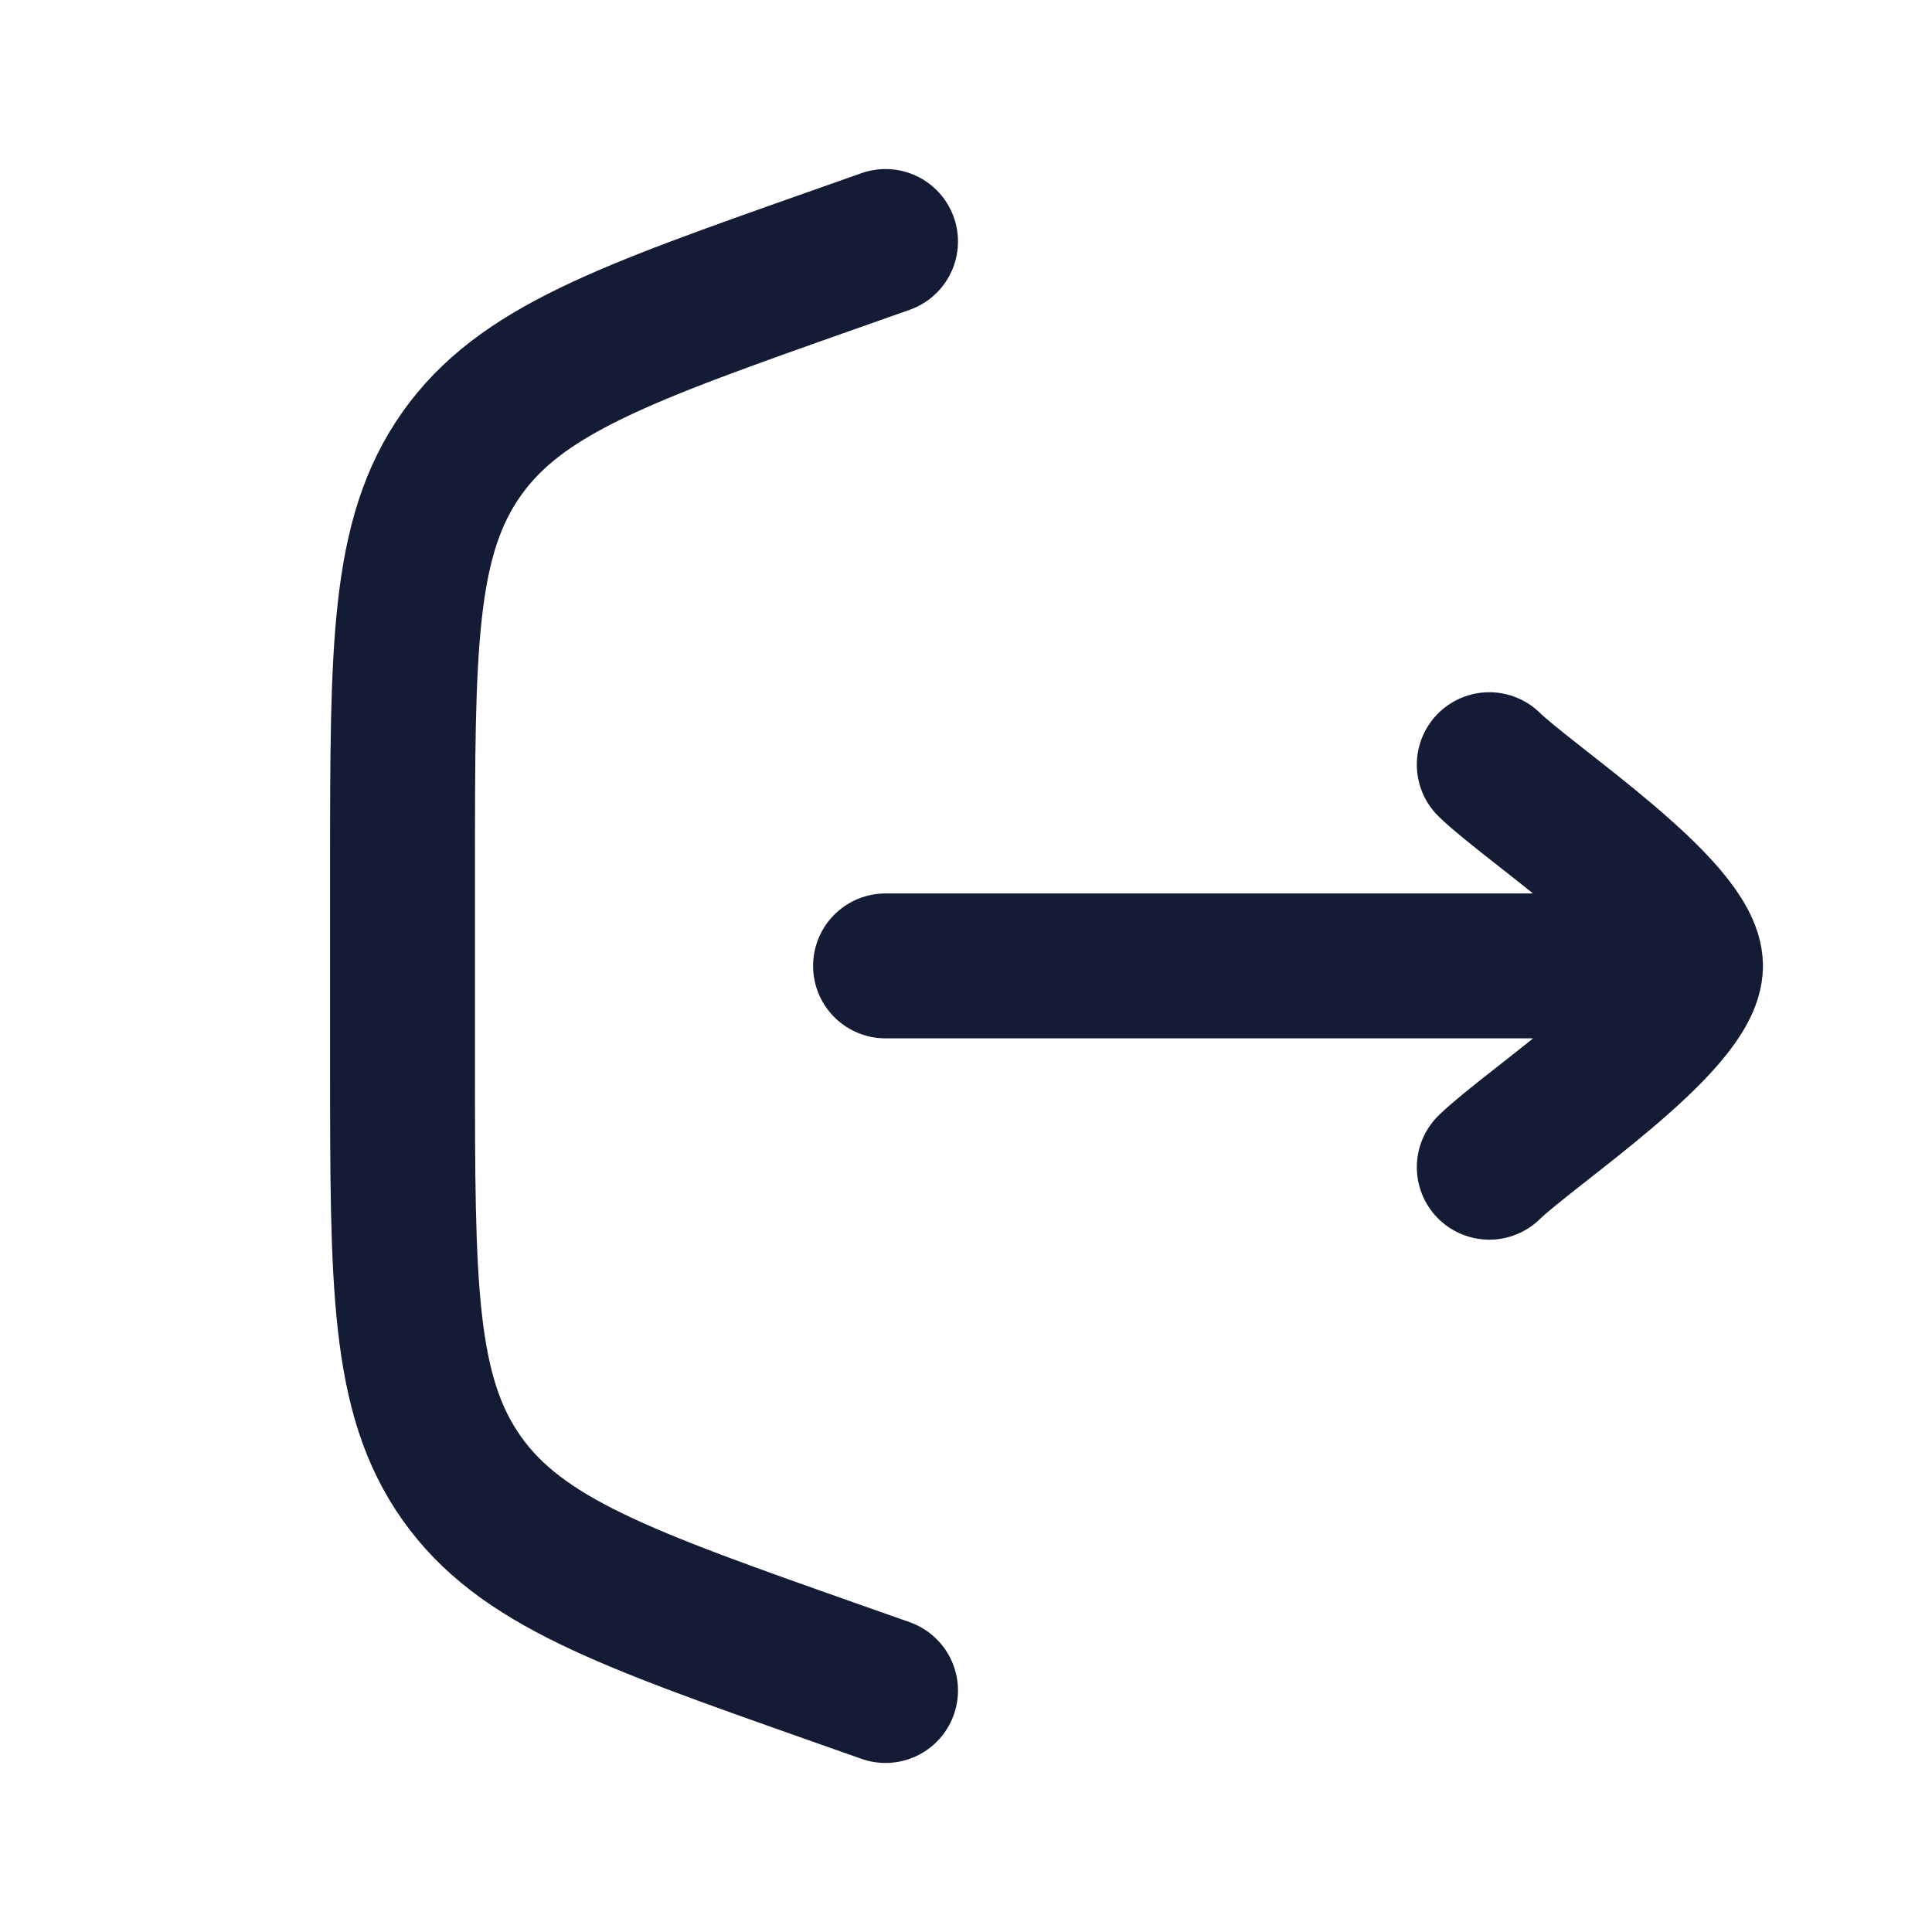 <svg width="20" height="20" viewBox="0 0 20 20" fill="none" xmlns="http://www.w3.org/2000/svg">
<path d="M9.167 2.5L8.614 2.695C6.466 3.453 5.391 3.833 4.779 4.698C4.167 5.563 4.167 6.703 4.167 8.982V11.018C4.167 13.297 4.167 14.437 4.779 15.302C5.391 16.167 6.466 16.547 8.614 17.305L9.167 17.5" stroke="#141B34" stroke-width="1.5" stroke-linecap="round"/>
<path d="M17.5 9.999H9.167M17.5 9.999C17.5 9.416 15.838 8.326 15.417 7.916M17.5 9.999C17.5 10.583 15.838 11.673 15.417 12.083" stroke="#141B34" stroke-width="1.5" stroke-linecap="round" stroke-linejoin="round"/>
</svg>
